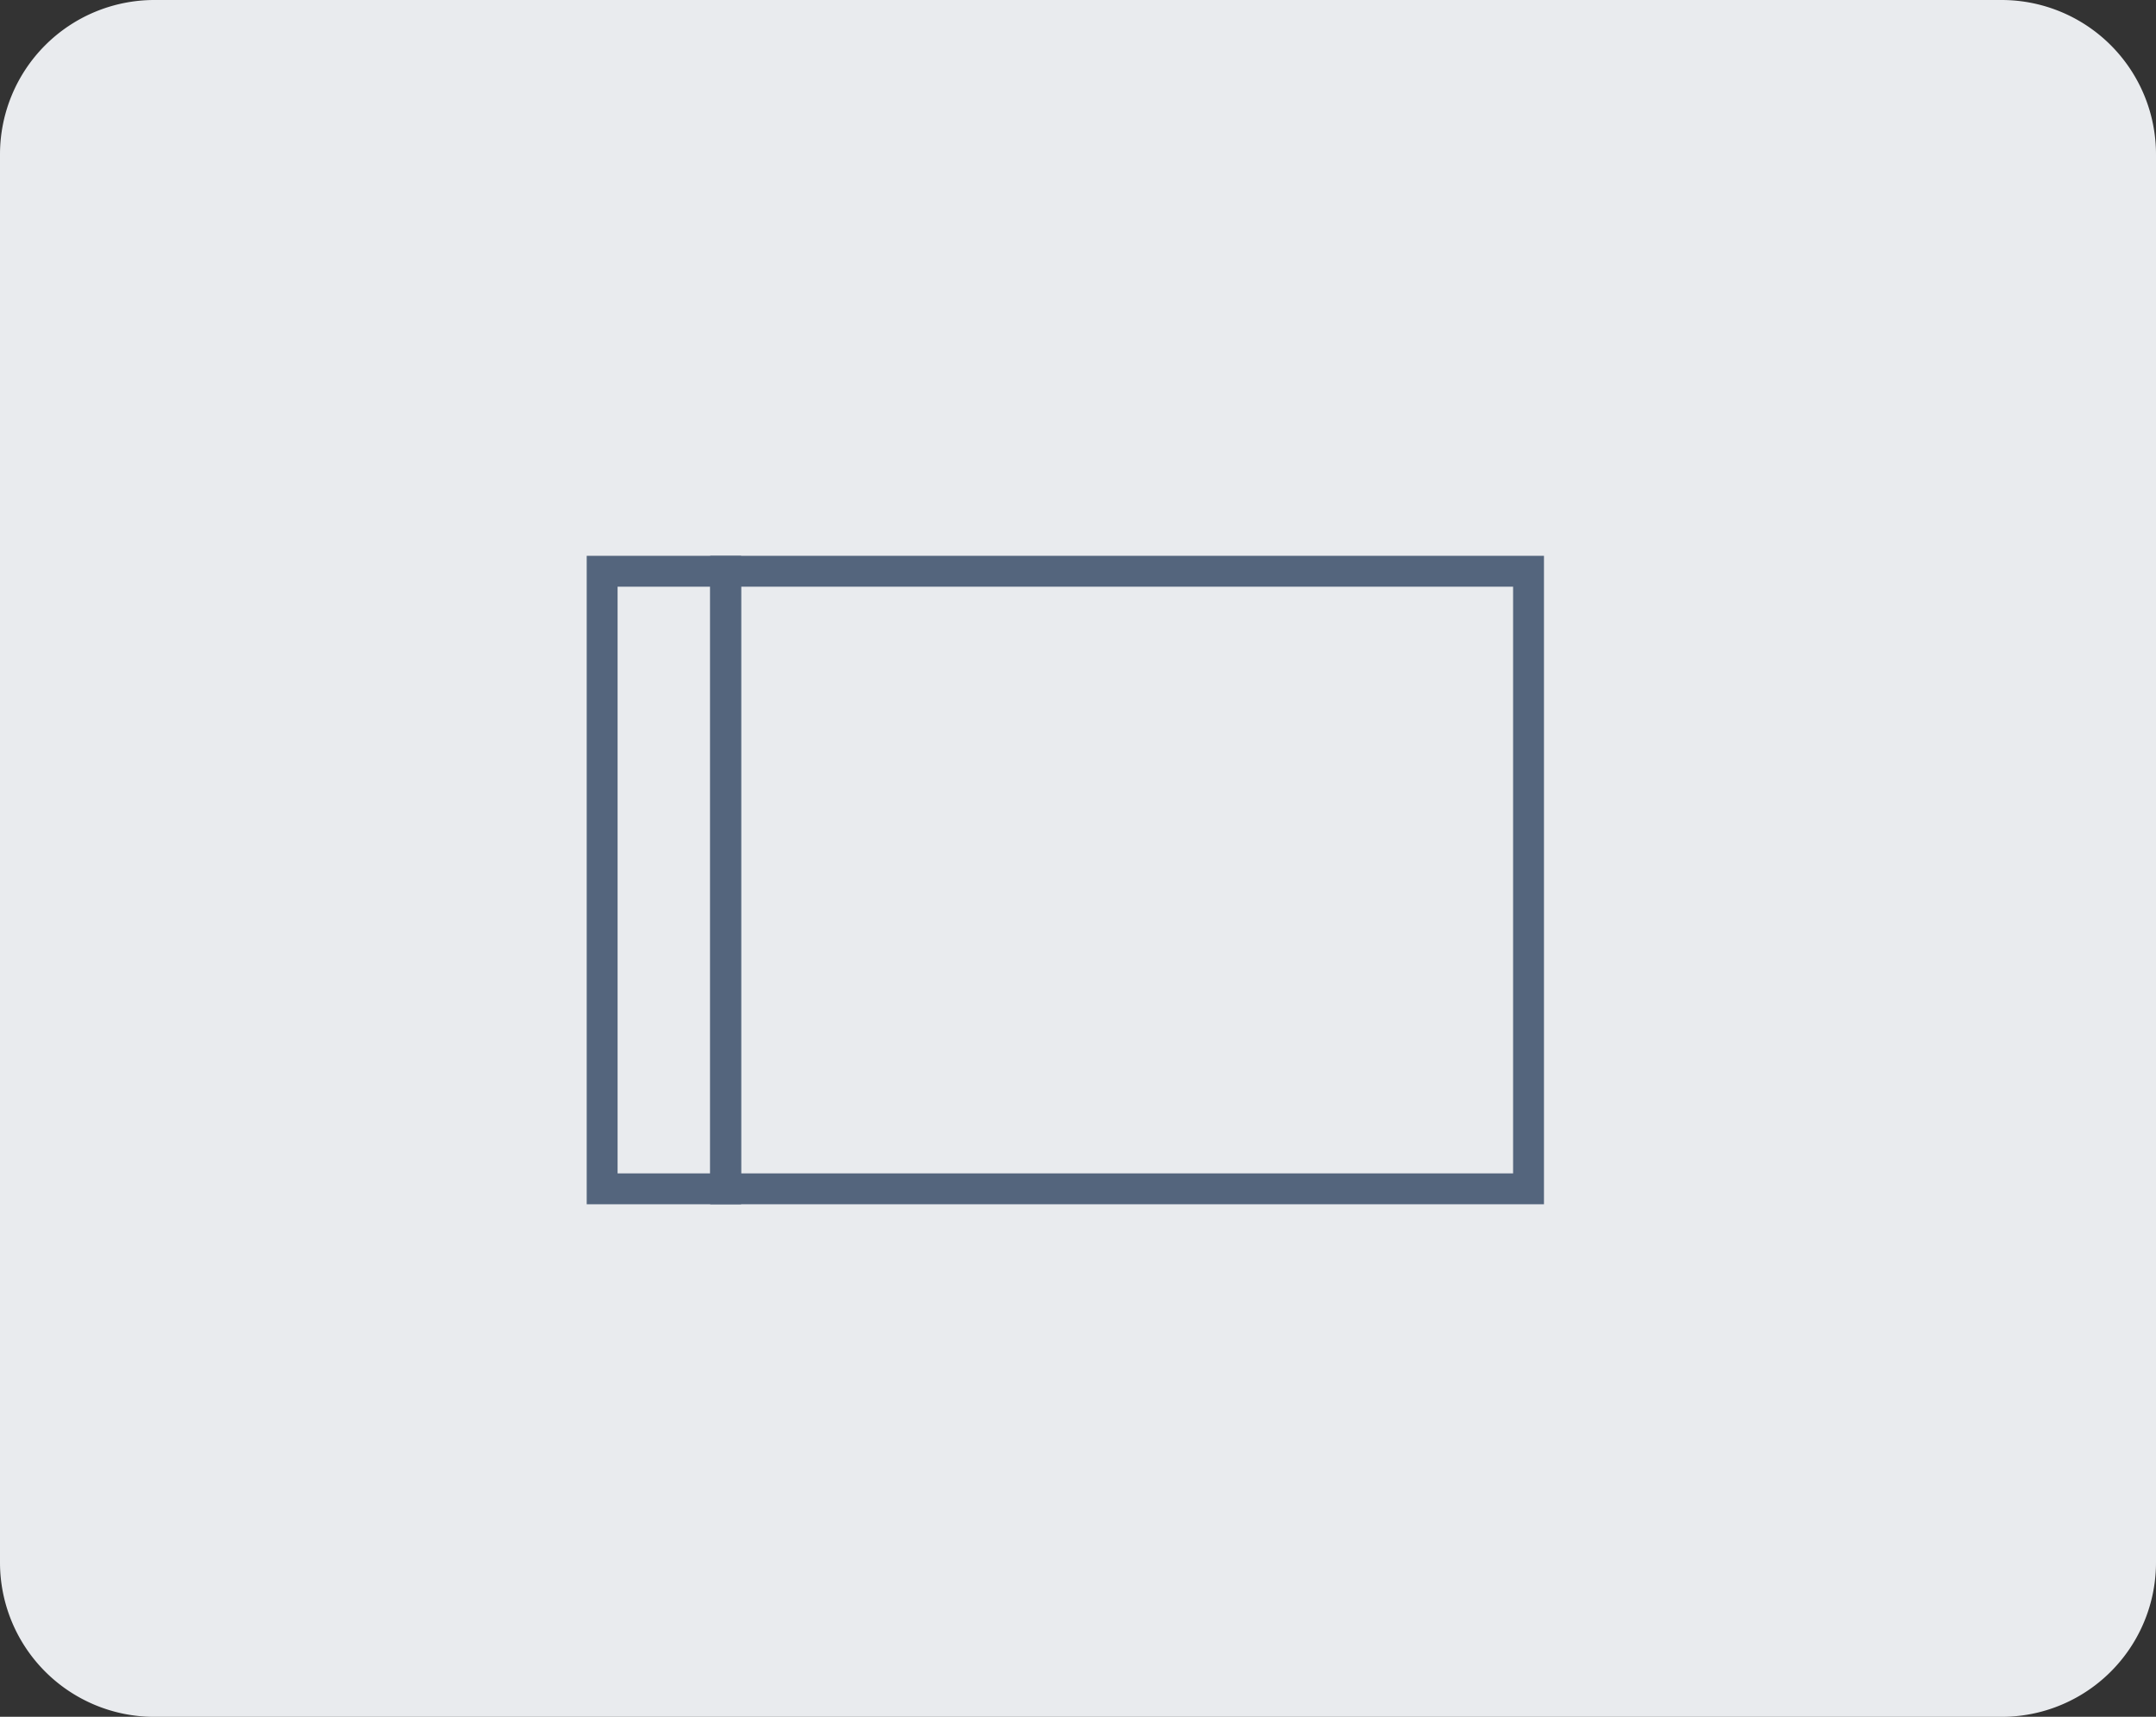 <svg height="55.597" viewBox="0 0 69.82 55.597" width="69.82" xmlns="http://www.w3.org/2000/svg"><rect x="0" y="0" width="69.82" height="55.597" fill="#333333" stroke="none"/><g transform="translate(-933 -6766)"><path d="m5 0h59.82a5 5 0 0 1 5 5v45.6a5 5 0 0 1 -5 5h-59.82a5 5 0 0 1 -5-5v-45.6a5 5 0 0 1 5-5z" fill="#e9ebee" transform="translate(933 6766)"/><g fill="none"><g transform="translate(952.162 6784.243)"><path d="m-.162-.243h5v21h-5z"/><path d="m.838.757v19h3v-19zm-1-1h5v21h-5z" fill="#54657d"/></g><g stroke="#54657d"><path d="m956 6784h27v21h-27z" stroke="none"/><path d="m956.5 6784.5h26v20h-26z" fill="none"/></g></g></g></svg>